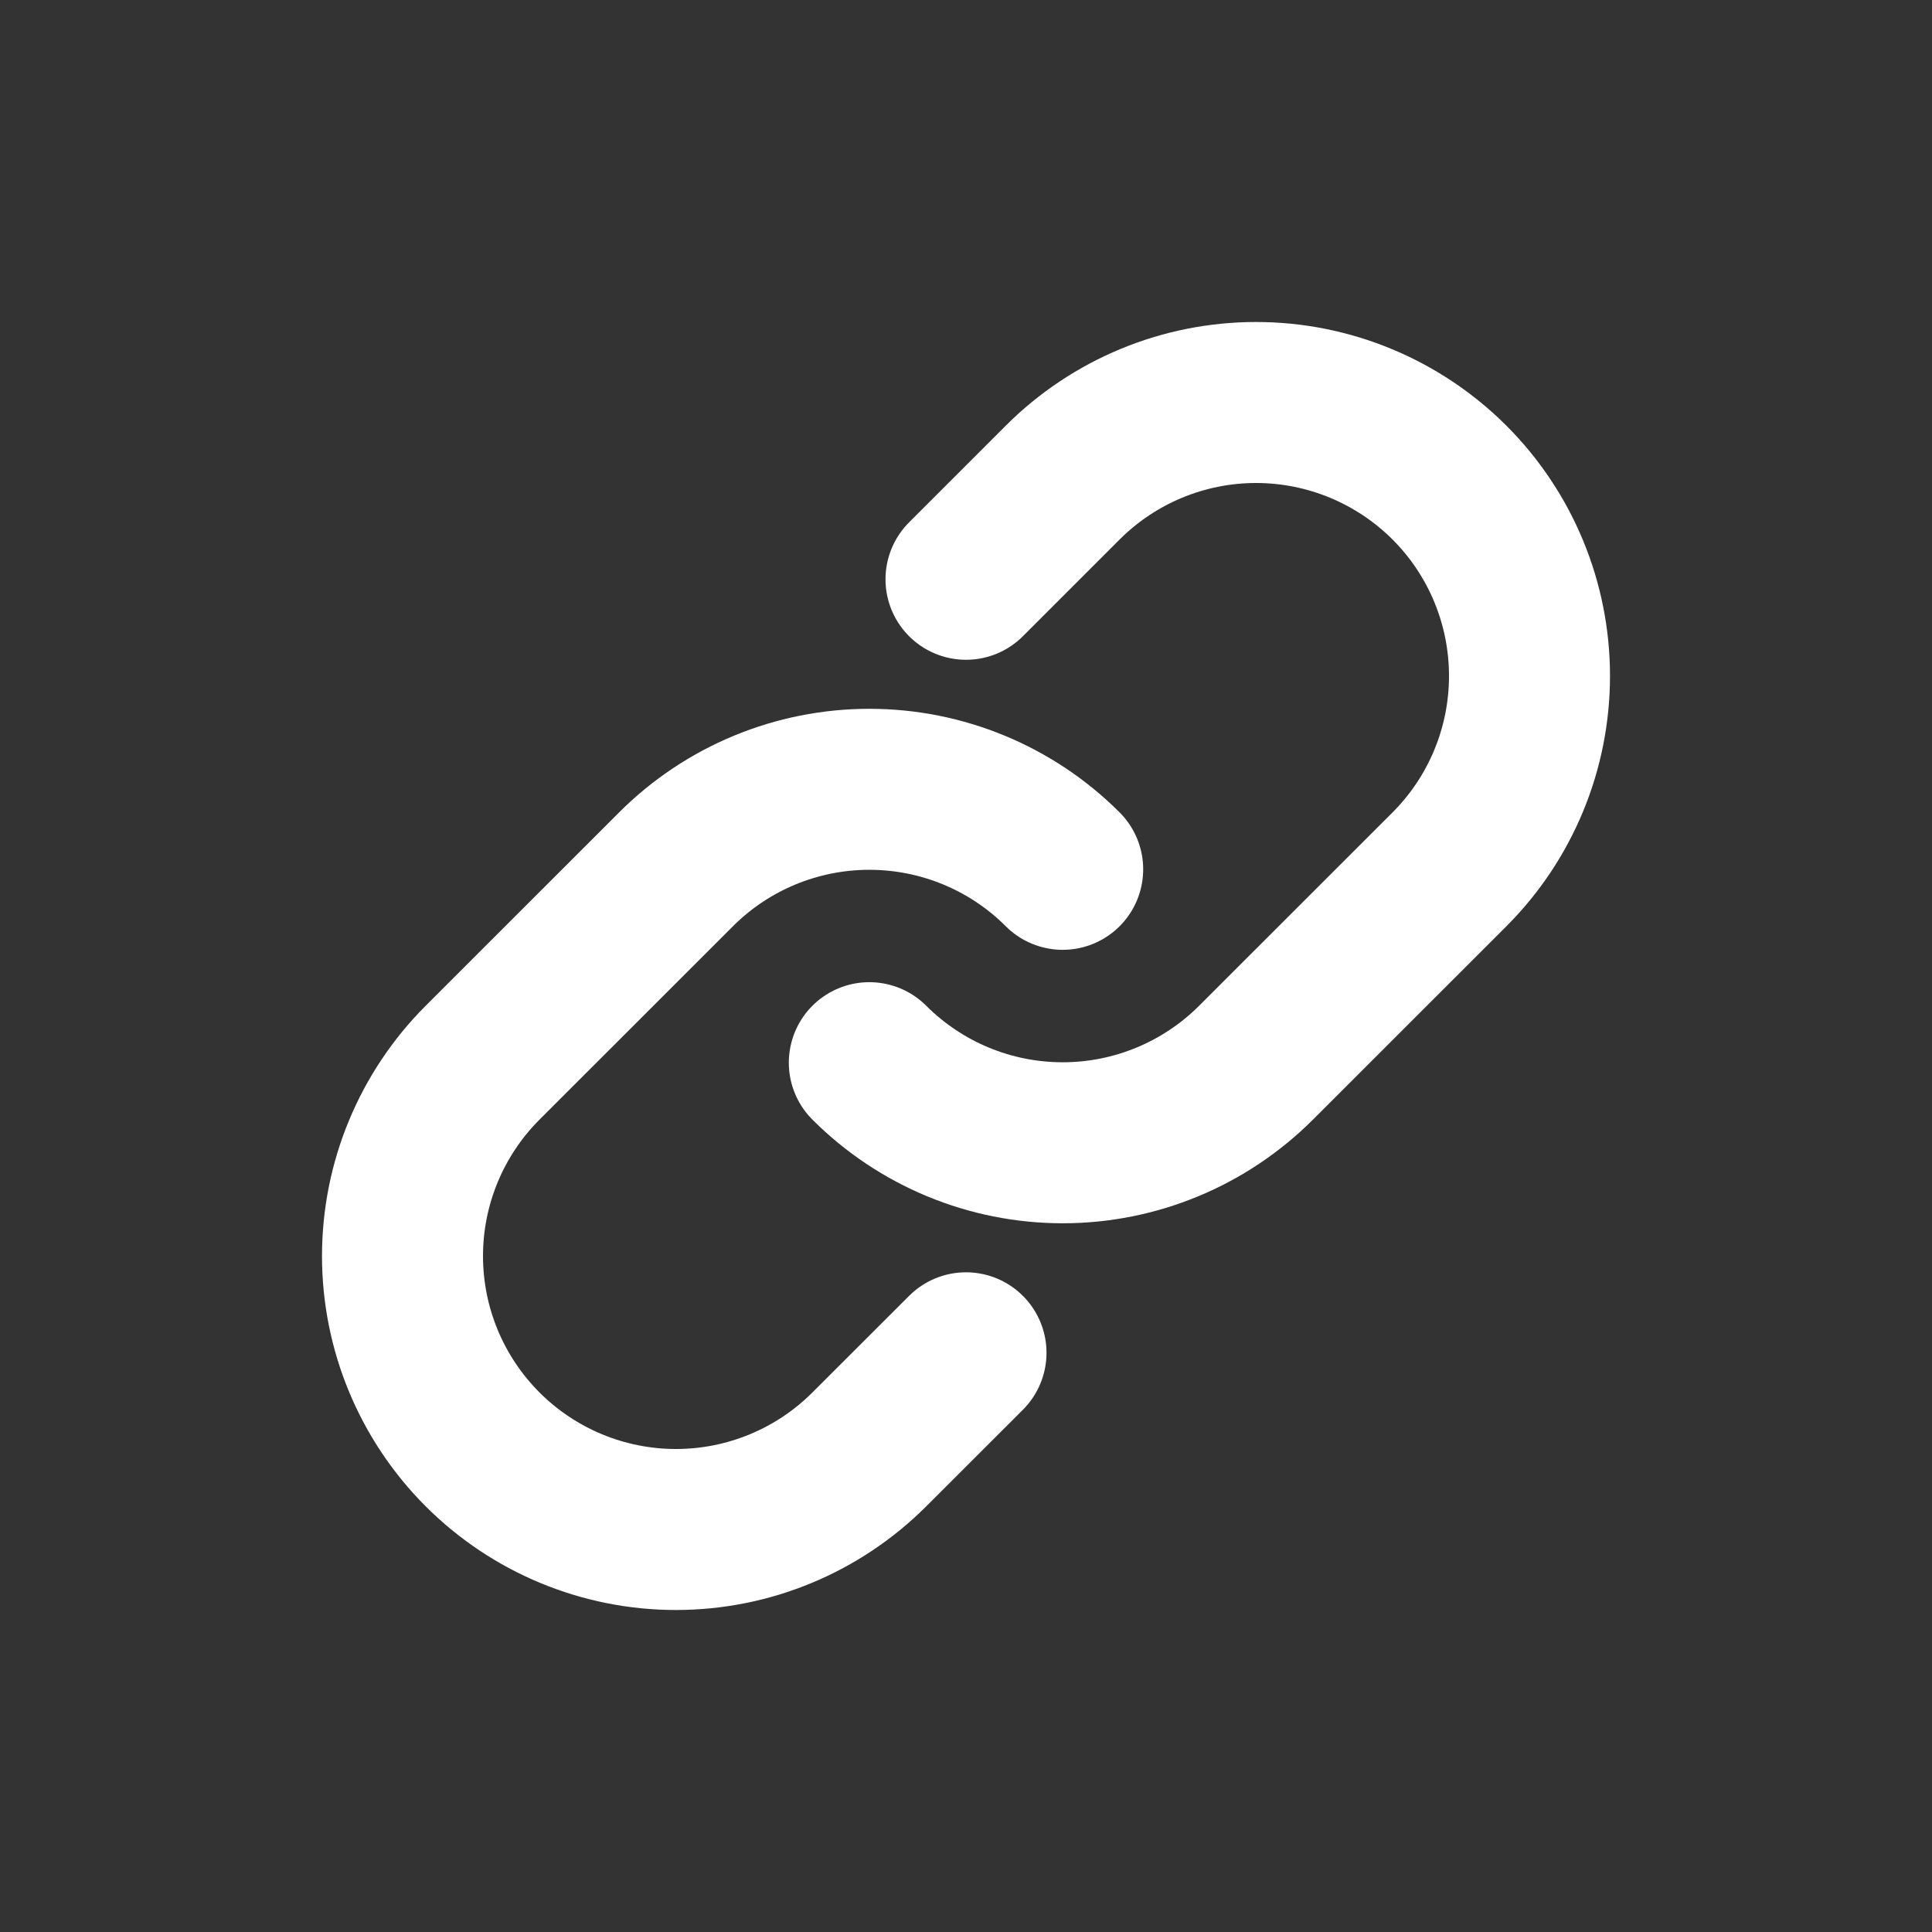 <svg width="24" height="24" viewBox="0 0 24 24" fill="none" xmlns="http://www.w3.org/2000/svg">
<rect x="0" y="0" width="24" height="24" fill="#333333" stroke="none"/>
<path d="M13.201 10.799C12.564 10.162 11.7 9.805 10.799 9.805C9.899 9.805 9.035 10.162 8.398 10.799L5.995 13.201C5.358 13.838 5 14.702 5 15.603C5 16.504 5.358 17.368 5.995 18.005C6.632 18.642 7.496 19 8.397 19C9.298 19 10.162 18.642 10.799 18.005L12 16.805" stroke="white" stroke-width="2" stroke-linecap="round" stroke-linejoin="round"/>
<path d="M10.799 13.201C11.436 13.838 12.3 14.196 13.201 14.196C14.102 14.196 14.966 13.838 15.603 13.201L18.006 10.799C18.643 10.162 19 9.298 19 8.397C19 7.496 18.643 6.632 18.006 5.995C17.368 5.358 16.504 5 15.603 5C14.702 5 13.838 5.358 13.201 5.995L12 7.196" stroke="white" stroke-width="2" stroke-linecap="round" stroke-linejoin="round"/>
</svg>

